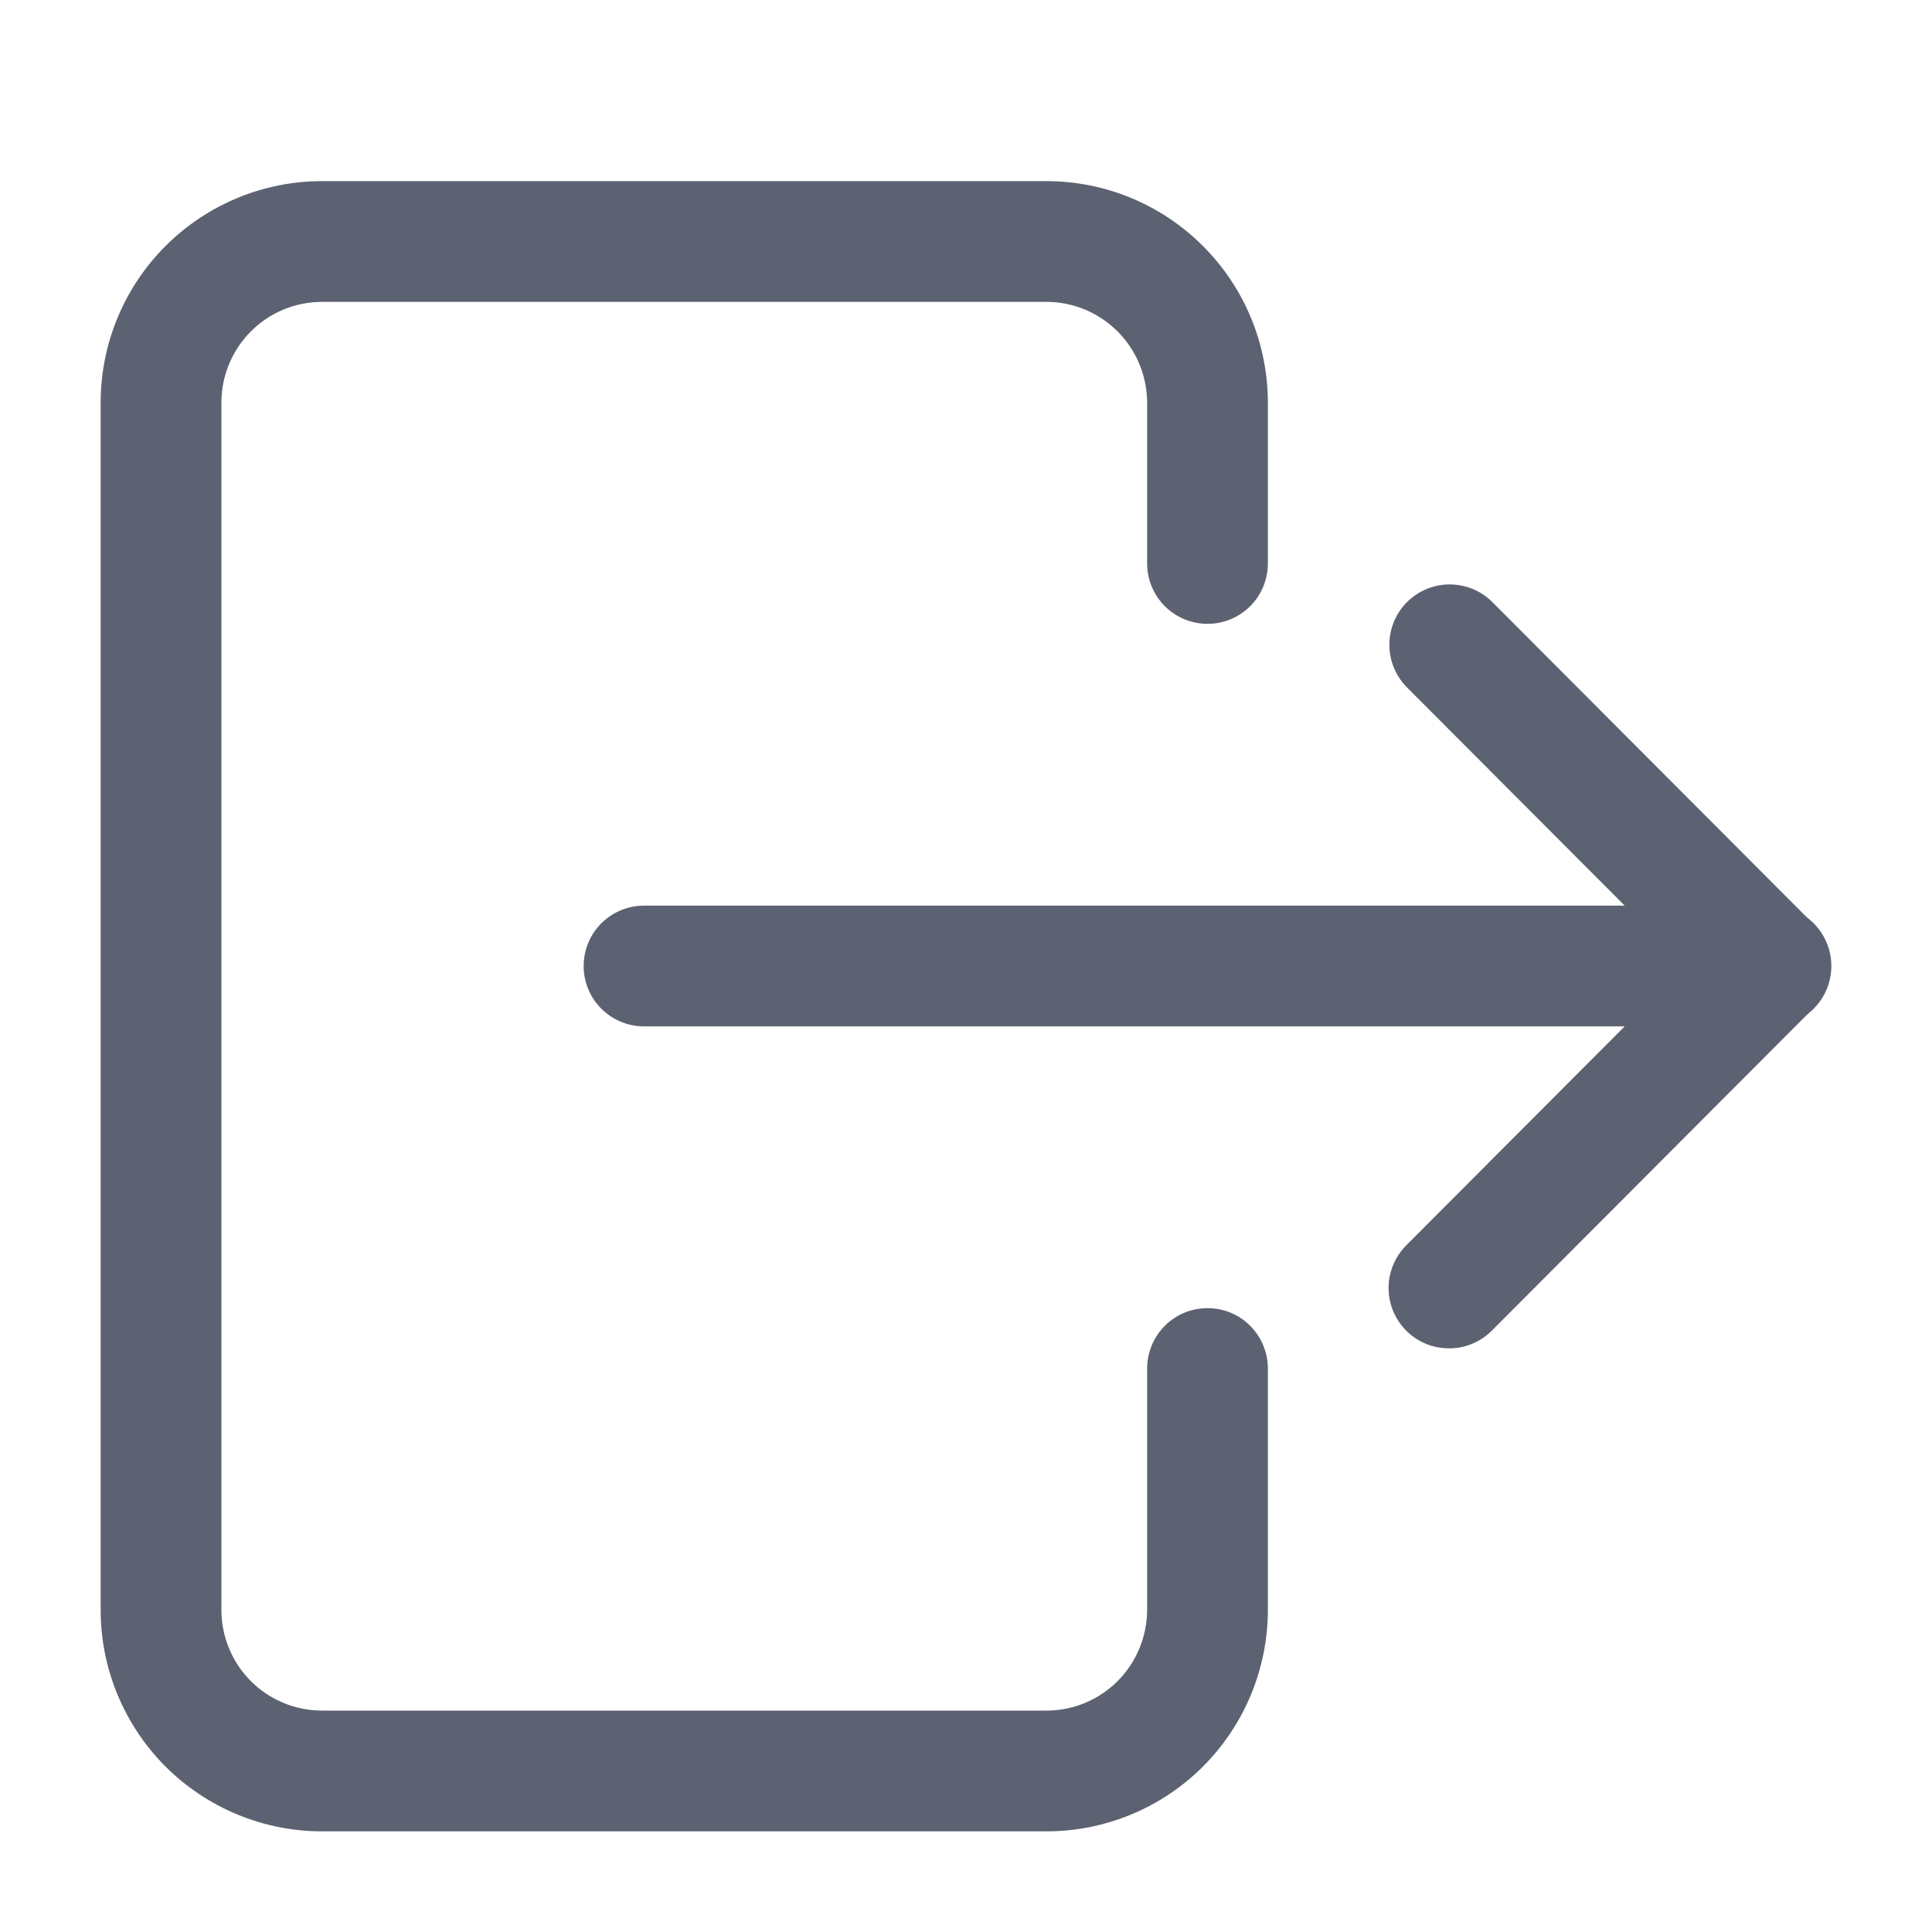 <svg width="20" height="20" viewBox="0 0 20 20" fill="none" xmlns="http://www.w3.org/2000/svg">
<path d="M18.333 10.625H6.667C6.501 10.625 6.342 10.559 6.225 10.442C6.107 10.325 6.042 10.166 6.042 10C6.042 9.834 6.107 9.675 6.225 9.558C6.342 9.441 6.501 9.375 6.667 9.375H18.333C18.499 9.375 18.658 9.441 18.775 9.558C18.892 9.675 18.958 9.834 18.958 10C18.958 10.166 18.892 10.325 18.775 10.442C18.658 10.559 18.499 10.625 18.333 10.625Z" fill="#5C6271"/>
<path d="M15 13.958C14.876 13.958 14.755 13.922 14.652 13.853C14.55 13.785 14.47 13.687 14.422 13.573C14.375 13.459 14.362 13.333 14.386 13.212C14.411 13.091 14.47 12.979 14.557 12.892L17.442 10L14.557 7.108C14.444 6.99 14.381 6.832 14.383 6.669C14.384 6.505 14.45 6.348 14.566 6.232C14.682 6.117 14.839 6.051 15.003 6.05C15.167 6.049 15.325 6.112 15.442 6.226L18.767 9.559C18.884 9.677 18.95 9.835 18.95 10.001C18.95 10.166 18.884 10.325 18.767 10.443L15.442 13.776C15.384 13.834 15.315 13.88 15.239 13.911C15.163 13.943 15.082 13.959 15 13.958Z" fill="#5C6271"/>
<path d="M10.833 18.958H3.333C2.726 18.958 2.143 18.716 1.713 18.287C1.284 17.857 1.042 17.274 1.042 16.667V4.167C1.042 3.559 1.284 2.976 1.713 2.547C2.143 2.117 2.726 1.875 3.333 1.875H10.833C11.441 1.875 12.024 2.117 12.453 2.547C12.883 2.976 13.124 3.559 13.125 4.167V5.833C13.125 5.999 13.059 6.158 12.942 6.275C12.825 6.392 12.666 6.458 12.5 6.458C12.334 6.458 12.175 6.392 12.058 6.275C11.941 6.158 11.875 5.999 11.875 5.833V4.167C11.874 3.891 11.764 3.626 11.569 3.431C11.374 3.235 11.109 3.125 10.833 3.125H3.333C3.057 3.125 2.792 3.235 2.597 3.431C2.402 3.626 2.292 3.891 2.292 4.167V16.667C2.292 16.943 2.402 17.207 2.597 17.403C2.792 17.598 3.057 17.708 3.333 17.708H10.833C11.109 17.708 11.374 17.598 11.569 17.403C11.764 17.207 11.874 16.943 11.875 16.667V14.167C11.875 14.001 11.941 13.842 12.058 13.725C12.175 13.607 12.334 13.542 12.5 13.542C12.666 13.542 12.825 13.607 12.942 13.725C13.059 13.842 13.125 14.001 13.125 14.167V16.667C13.124 17.274 12.883 17.857 12.453 18.287C12.024 18.716 11.441 18.958 10.833 18.958Z" fill="#5C6271"/>
</svg>

